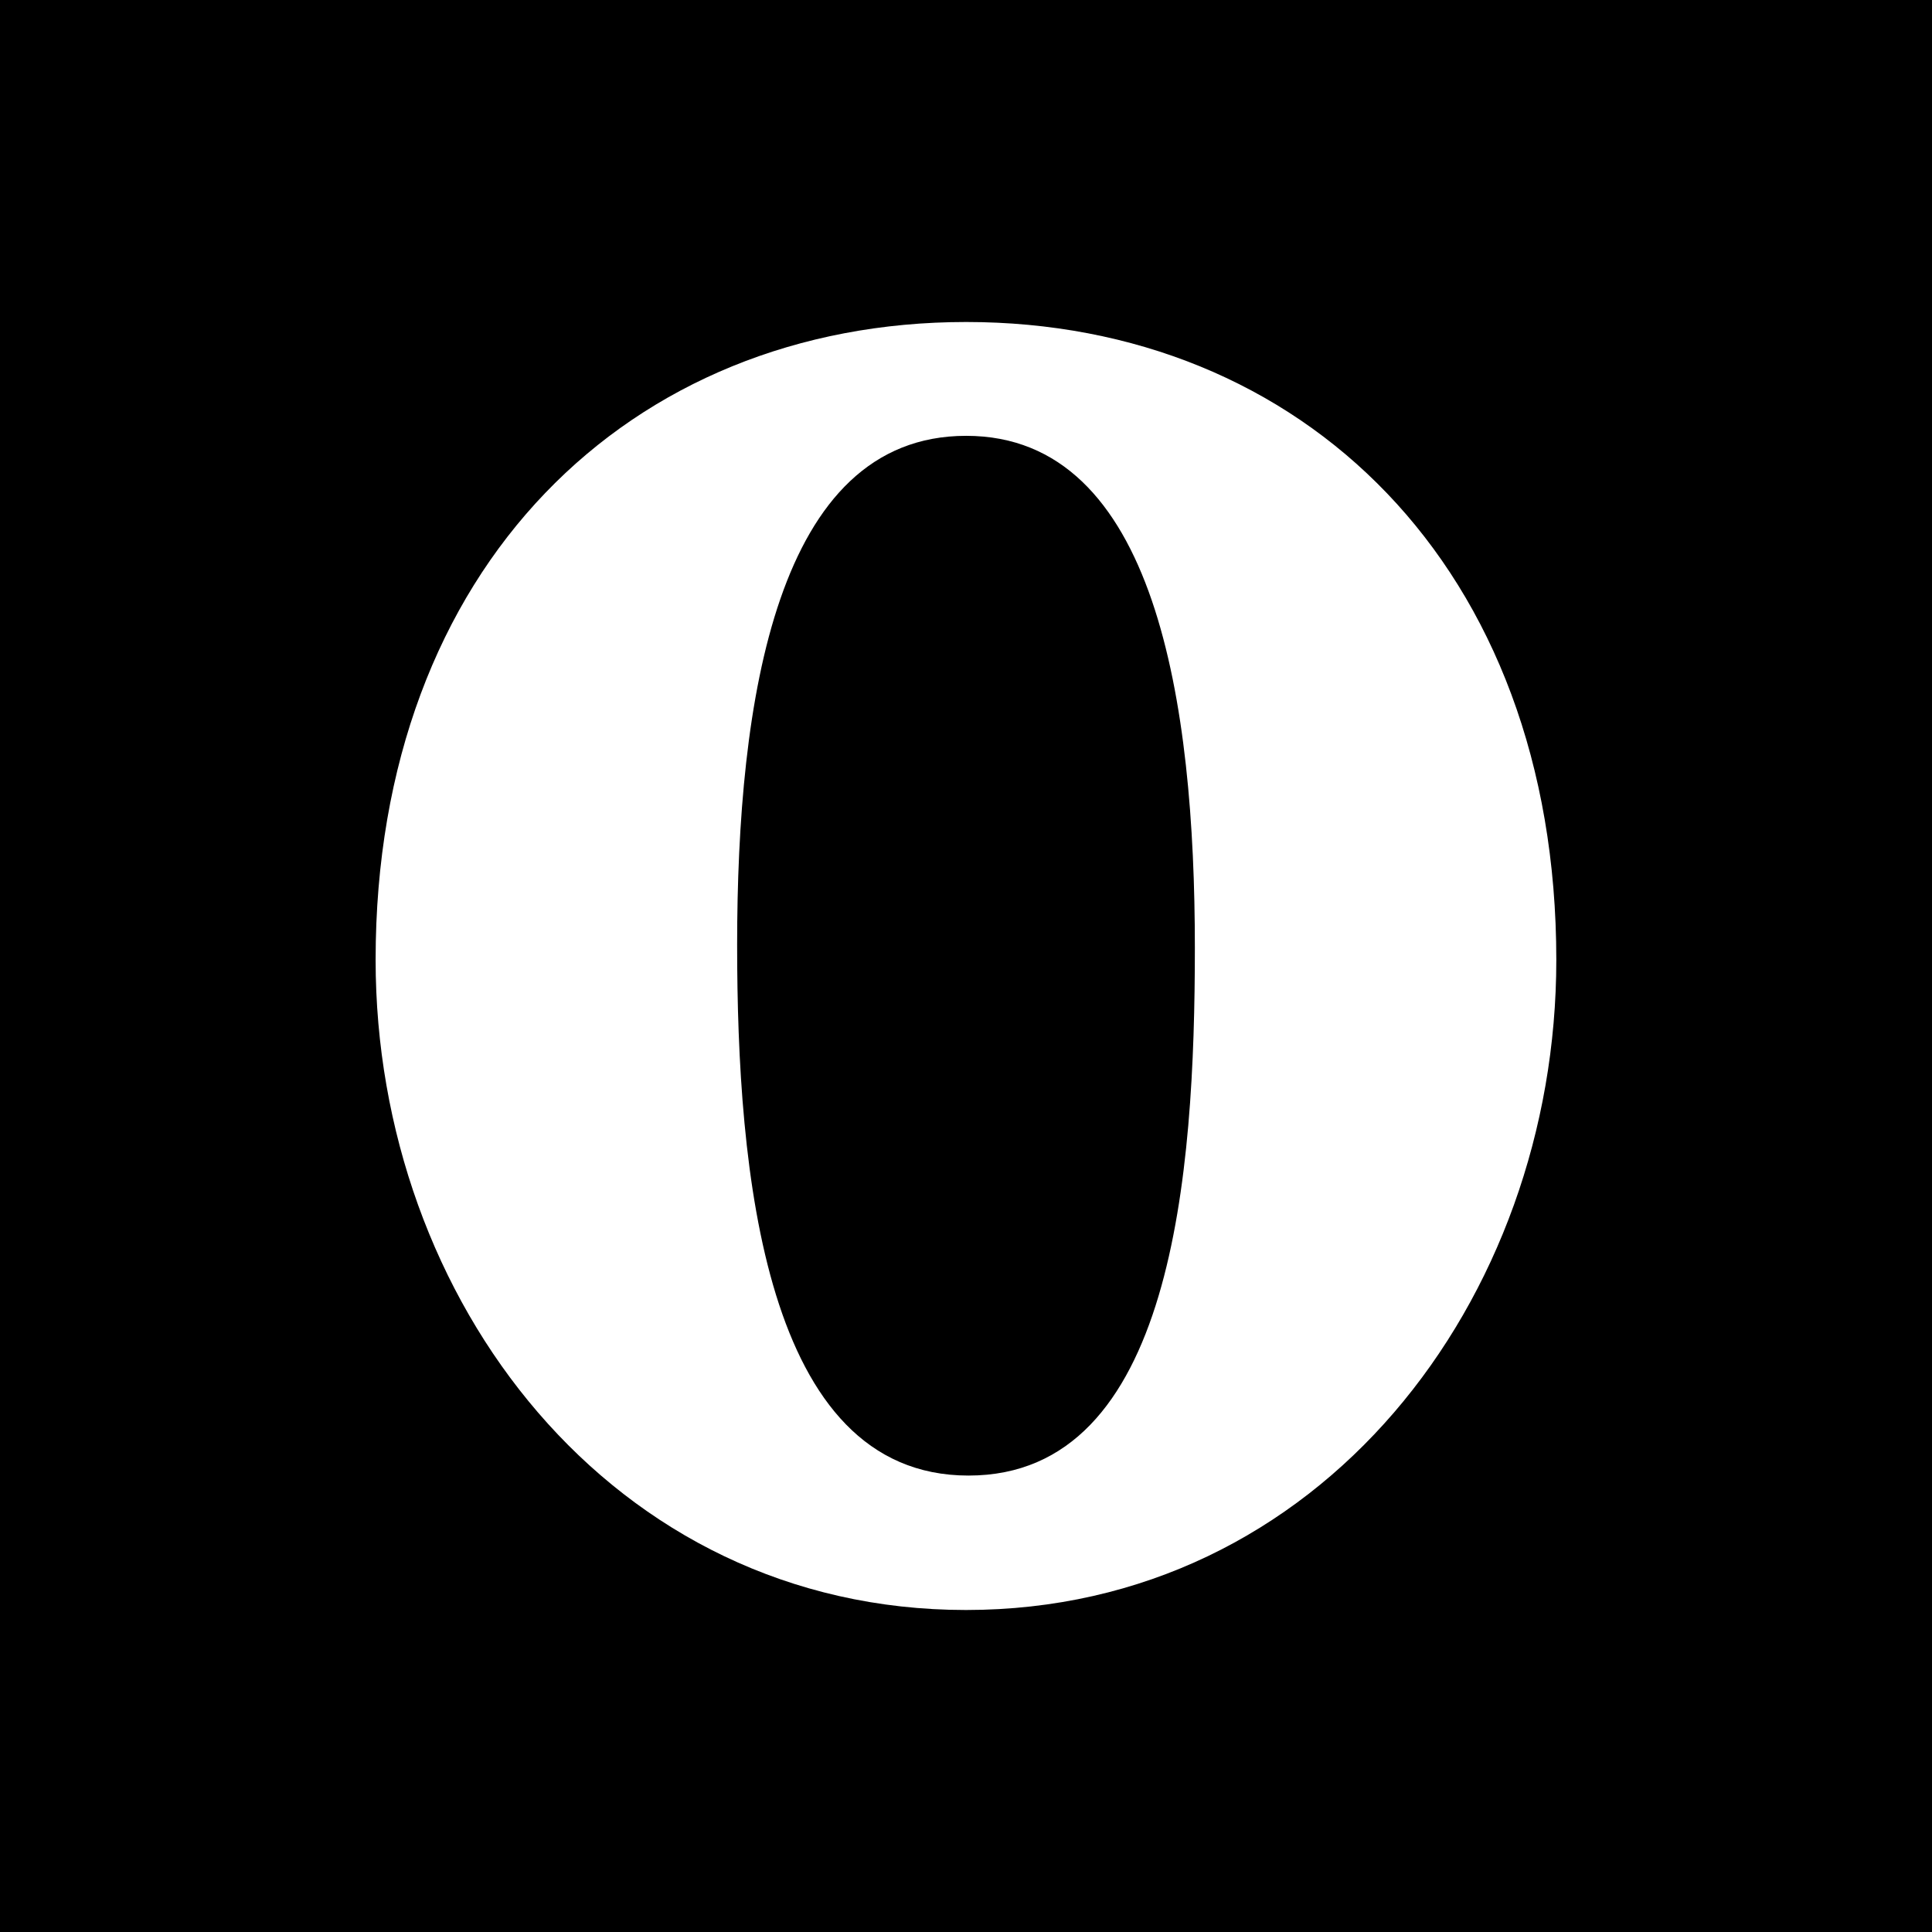 <svg xmlns="http://www.w3.org/2000/svg" width="24" height="24" viewBox="0 0 24 24"><path d="M14.843 11.773c0 2.803-.268 6.557-2.812 6.557-2.545 0-2.874-3.791-2.874-6.593 0-3.027.483-6.323 2.845-6.323 2.361 0 2.841 3.332 2.841 6.359zm9.157-11.773v24h-24v-24h24zm-4.667 11.924c0-4.887-3.161-7.924-7.331-7.924s-7.336 3.031-7.336 7.924c.001 4.226 2.934 8.076 7.334 8.076 4.401 0 7.333-3.85 7.333-8.076z"/></svg>